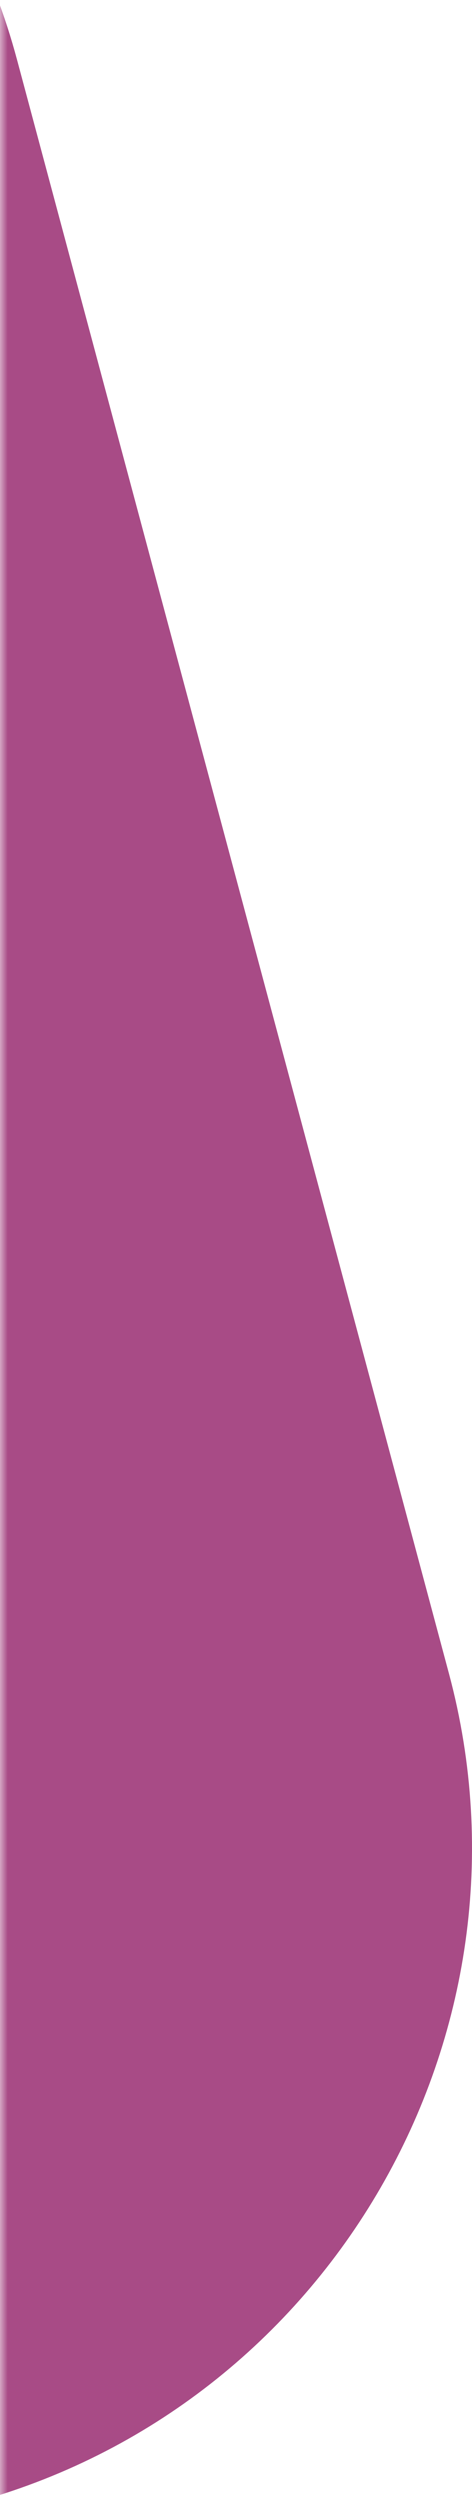 <?xml version="1.0" encoding="UTF-8"?>
<svg width="31px" height="164px" viewBox="0 0 31 164" version="1.1" xmlns="http://www.w3.org/2000/svg" xmlns:xlink="http://www.w3.org/1999/xlink">
    <!-- Generator: Sketch 49.3 (51167) - http://www.bohemiancoding.com/sketch -->
    <title>timeline5</title>
    <desc>Created with Sketch.</desc>
    <defs>
        <rect id="path-1" x="0" y="0" width="32" height="247"></rect>
    </defs>
    <g id="Mission-adhérent" stroke="none" stroke-width="1" fill="none" fill-rule="evenodd">
        <g id="Mission-Adherent2" transform="translate(-1166, -672)">
            <g id="timeline5" transform="translate(1166, 640)">
                <mask id="mask-2" fill="white">
                    <use xlink:href="#path-1"></use>
                </mask>
                <g id="Mask-Copy-2"></g>
                <path d="M-283.626,112.22 C-289.953,88.609 -275.811,64.118 -252.203,57.791 L-53.312,4.499 C-29.701,-1.827 -5.208,12.313 1.12,35.924 L29.491,141.805 C35.816,165.416 21.676,189.911 -1.935,196.234 L-200.826,249.529 C-224.434,255.856 -248.93,241.714 -255.252,218.106 L-283.626,112.22 Z" id="Fill-1" fill="#A84B86" mask="url(#mask-2)"></path>
            </g>
        </g>
    </g>
</svg>